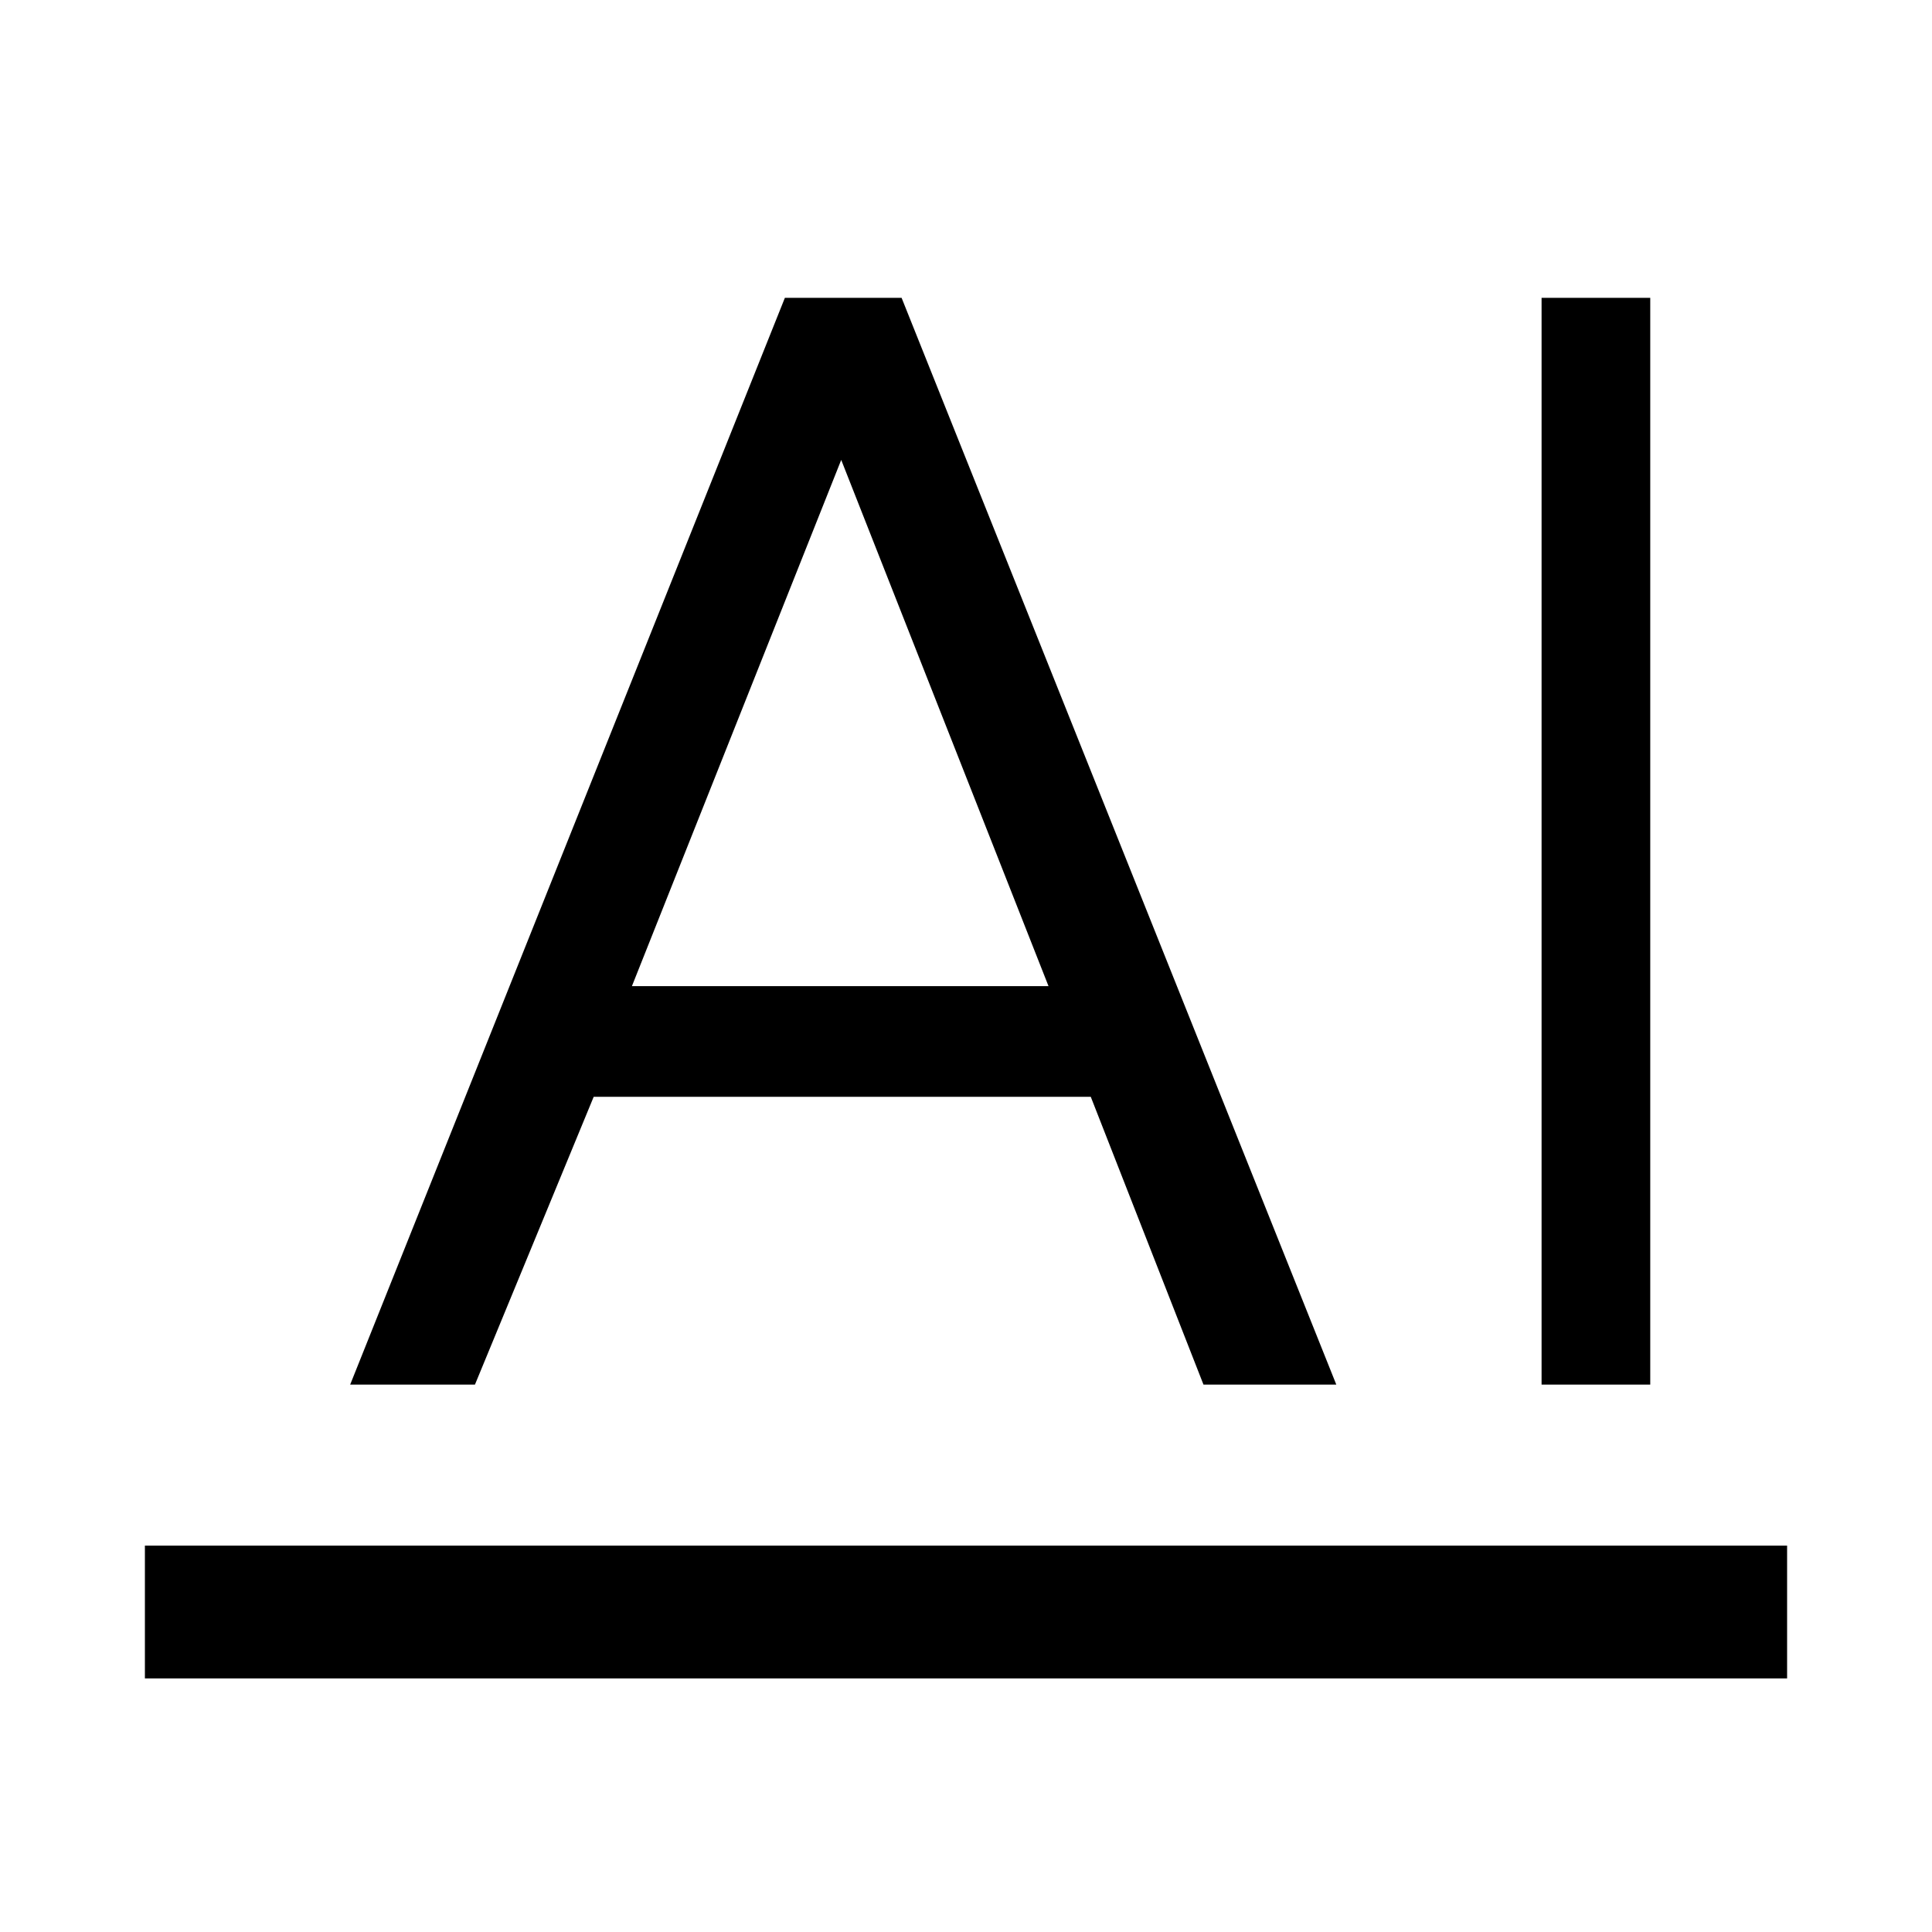 <svg xmlns="http://www.w3.org/2000/svg" height="24" viewBox="0 -960 960 960" width="24"><path d="M72-126v-66h816v66H72Zm694-146v-540h54v540h-54Zm-592 0 216-540h58l216 540h-66l-56-143H295l-59 143h-62Zm140-198h207L417-734h2L314-470Z"/></svg>